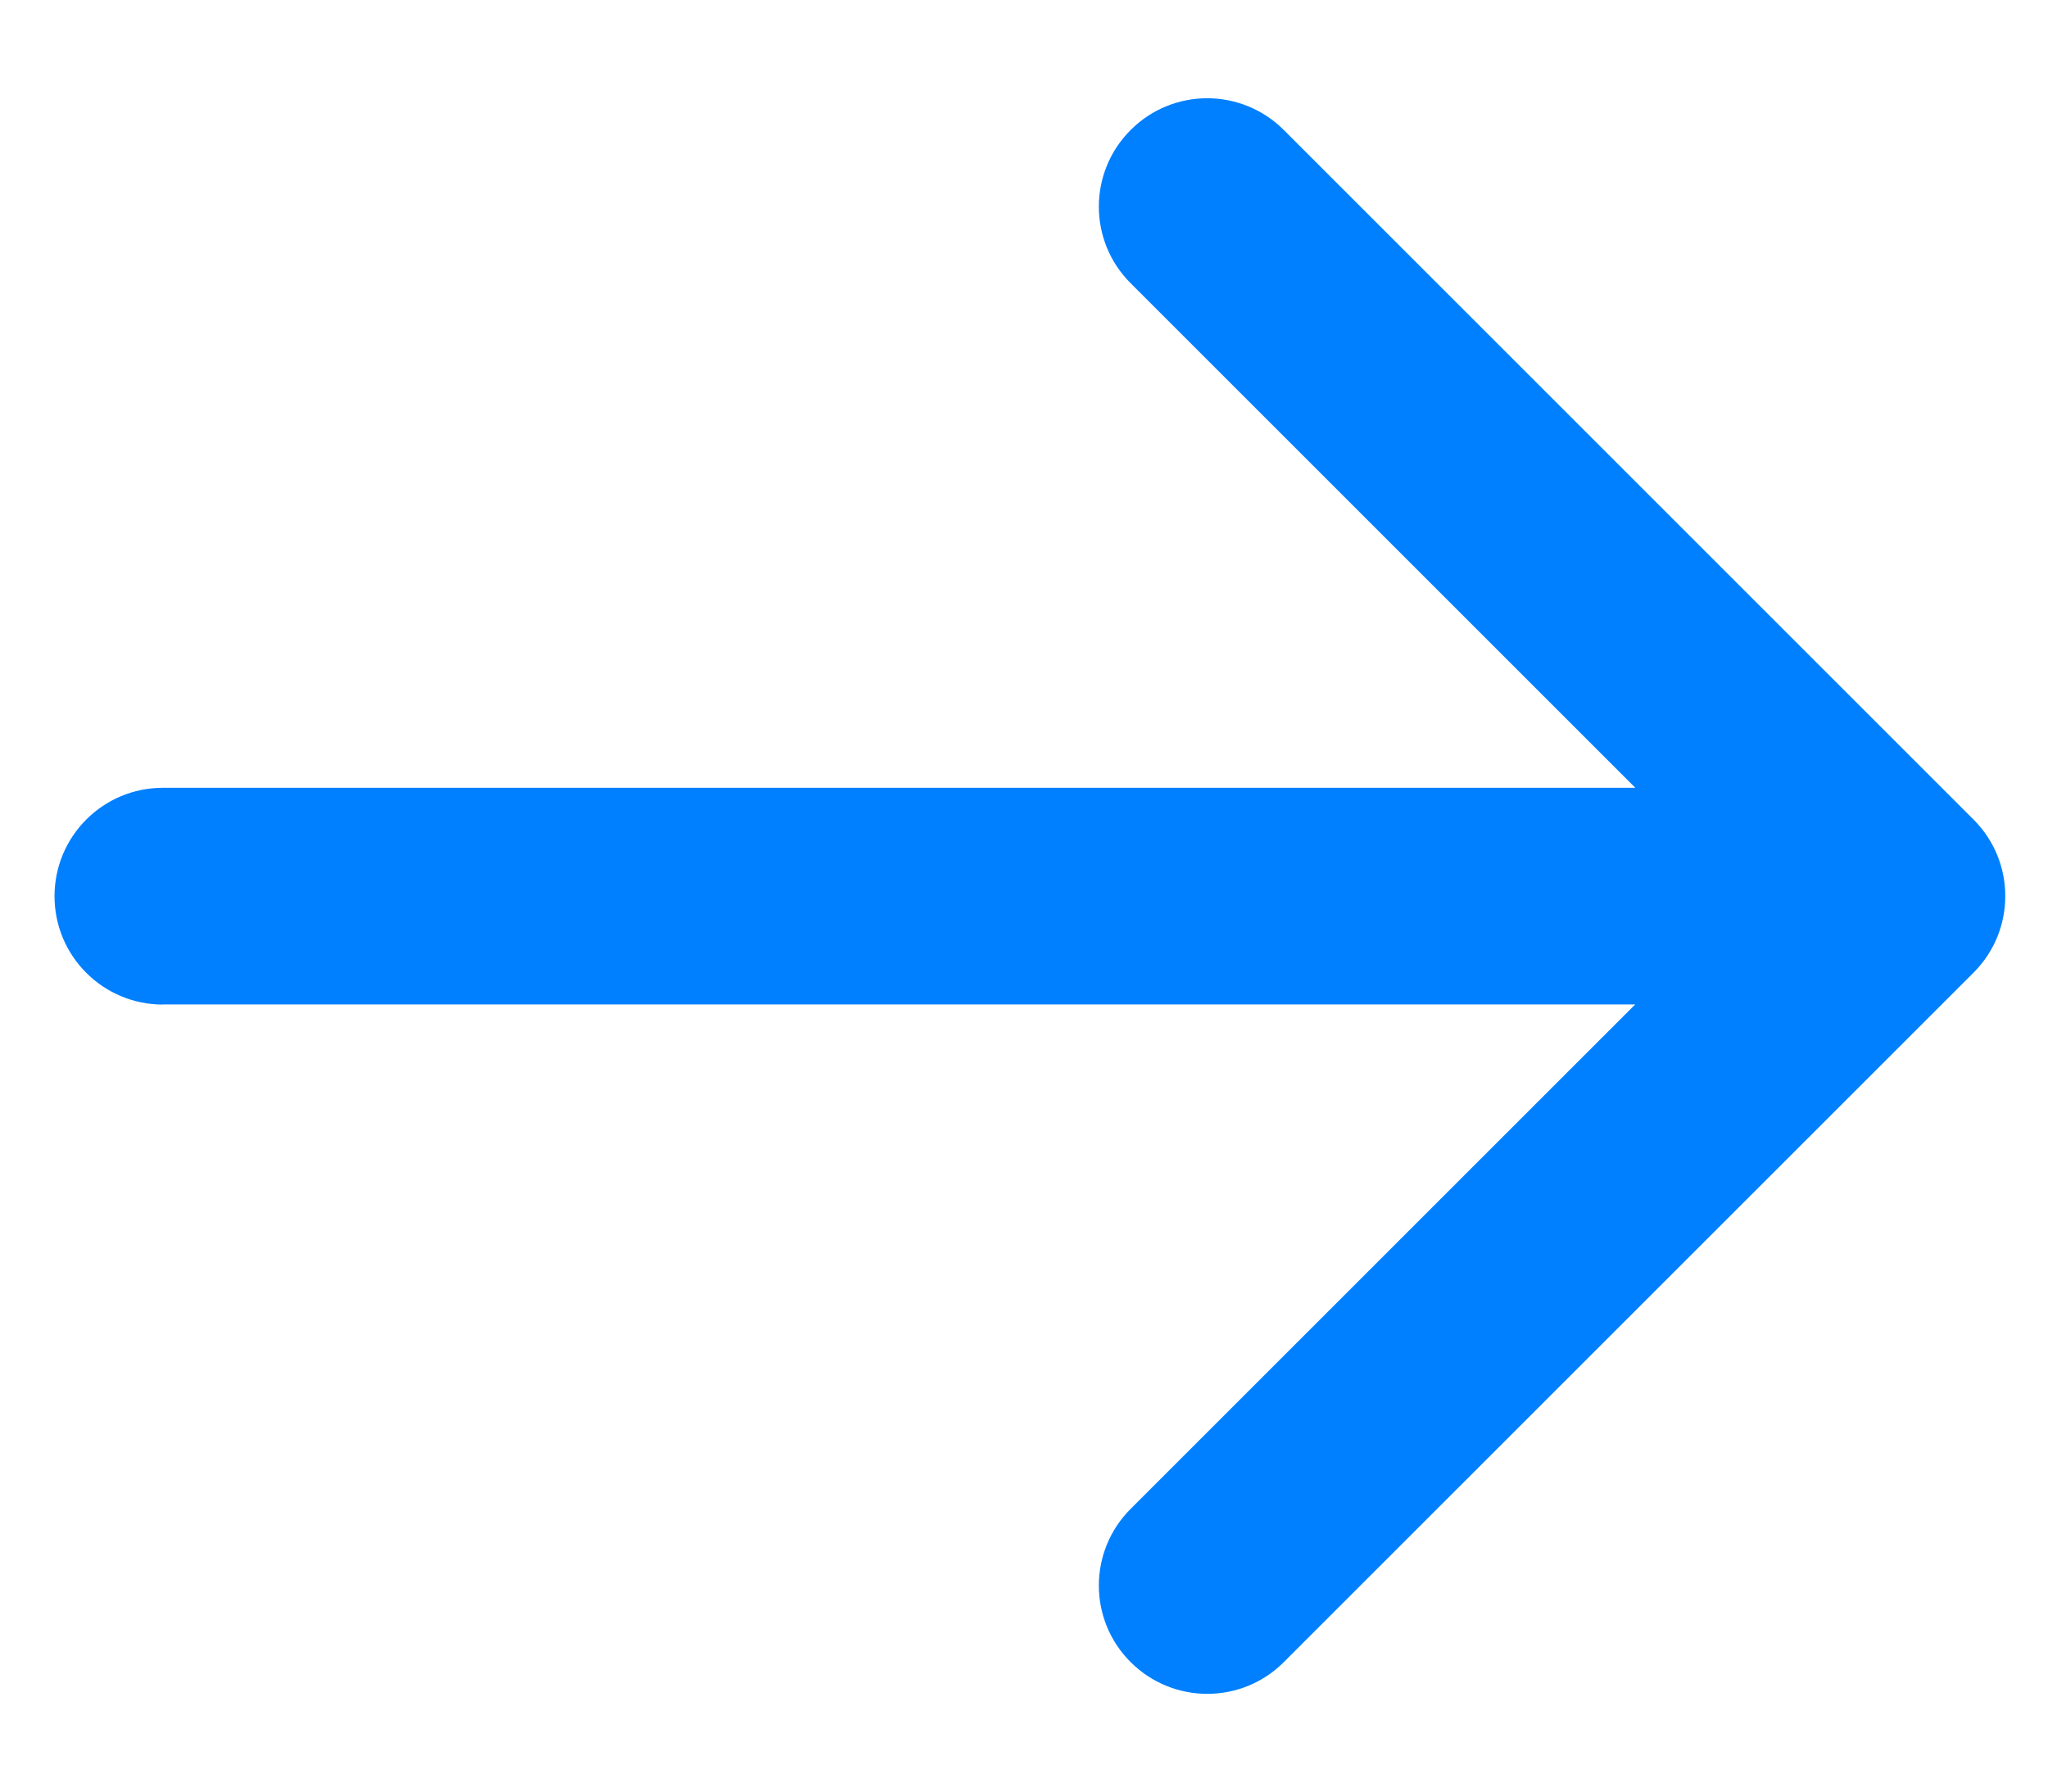 <svg fill="none" height="14" viewBox="0 0 16 14" width="16" xmlns="http://www.w3.org/2000/svg"><path d="m15.418 7.601c.331-.331.331-.867 0-1.197l-5.388-5.388c-.331-.331-.867-.331-1.197 0-.331.331-.331.867 0 1.197l4.789 4.789-4.789 4.789c-.331.331-.331.867 0 1.197.331.331.867.331 1.197 0zm-14.145-1.445c-.468 0-.847.379-.847.847s.379.847.847.847zm13.546 0h-13.546v1.693h13.546z" fill="#0080ff"/></svg>
